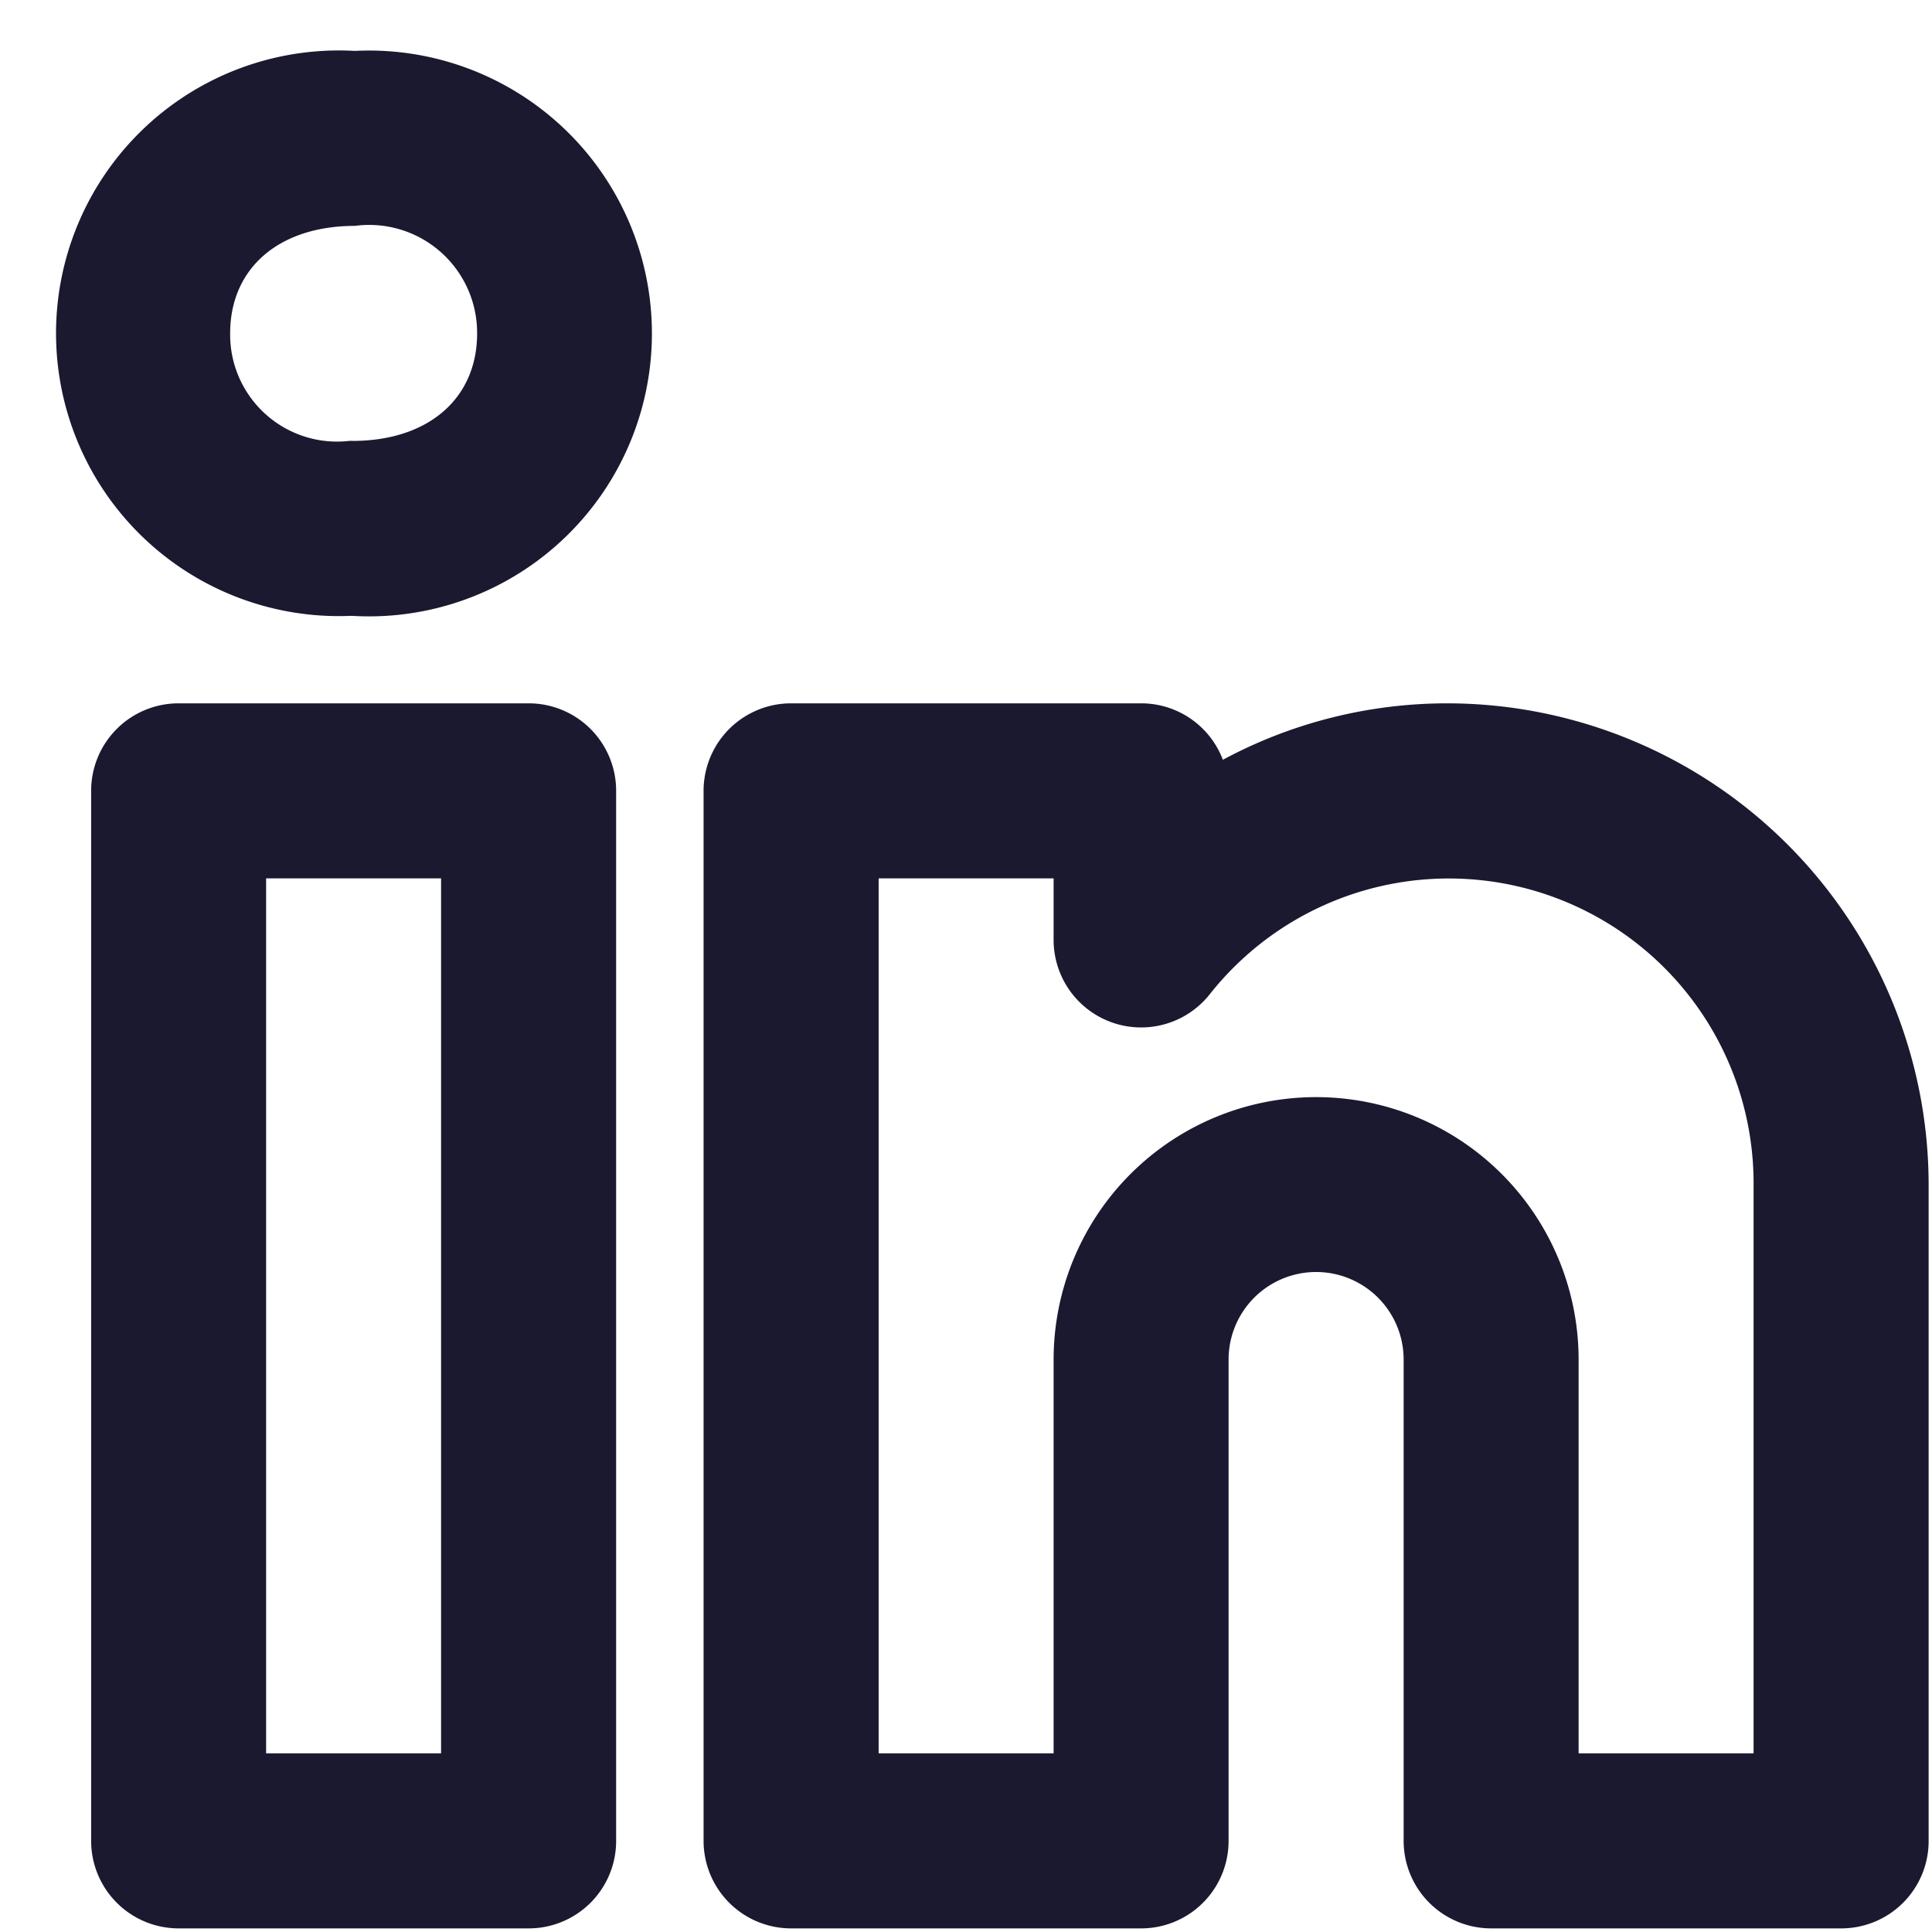 <svg width="23" height="23" fill="none" xmlns="http://www.w3.org/2000/svg"><path d="M17.23 8.373c-.932 0-1.85.23-2.672.672a1.04 1.04 0 00-.973-.672H9.418a1.042 1.042 0 00-1.042 1.042v12.5a1.042 1.042 0 001.042 1.042h4.167a1.041 1.041 0 001.041-1.042v-5.73a1.041 1.041 0 112.084 0v5.73a1.042 1.042 0 001.041 1.042h4.167a1.04 1.04 0 001.042-1.042v-7.813a5.736 5.736 0 00-5.73-5.729zm3.646 12.5h-2.083v-4.687a3.125 3.125 0 00-6.25 0v4.687H10.46V10.457h2.083v.732a1.042 1.042 0 001.856.651 3.628 3.628 0 016.477 2.262v6.771zM6.293 8.373H2.126a1.041 1.041 0 00-1.041 1.042v12.5a1.042 1.042 0 001.041 1.042h4.167a1.041 1.041 0 001.042-1.042v-12.5a1.041 1.041 0 00-1.042-1.042zm-1.042 12.5H3.168V10.457h2.083v10.416zM4.225.606a3.367 3.367 0 10-.059 6.726h.03A3.368 3.368 0 104.224.606zm-.03 4.642h-.029a1.273 1.273 0 01-1.426-1.28c0-.777.583-1.279 1.485-1.279a1.285 1.285 0 011.455 1.28c0 .777-.583 1.28-1.484 1.28z" fill="#1A1930"/></svg>